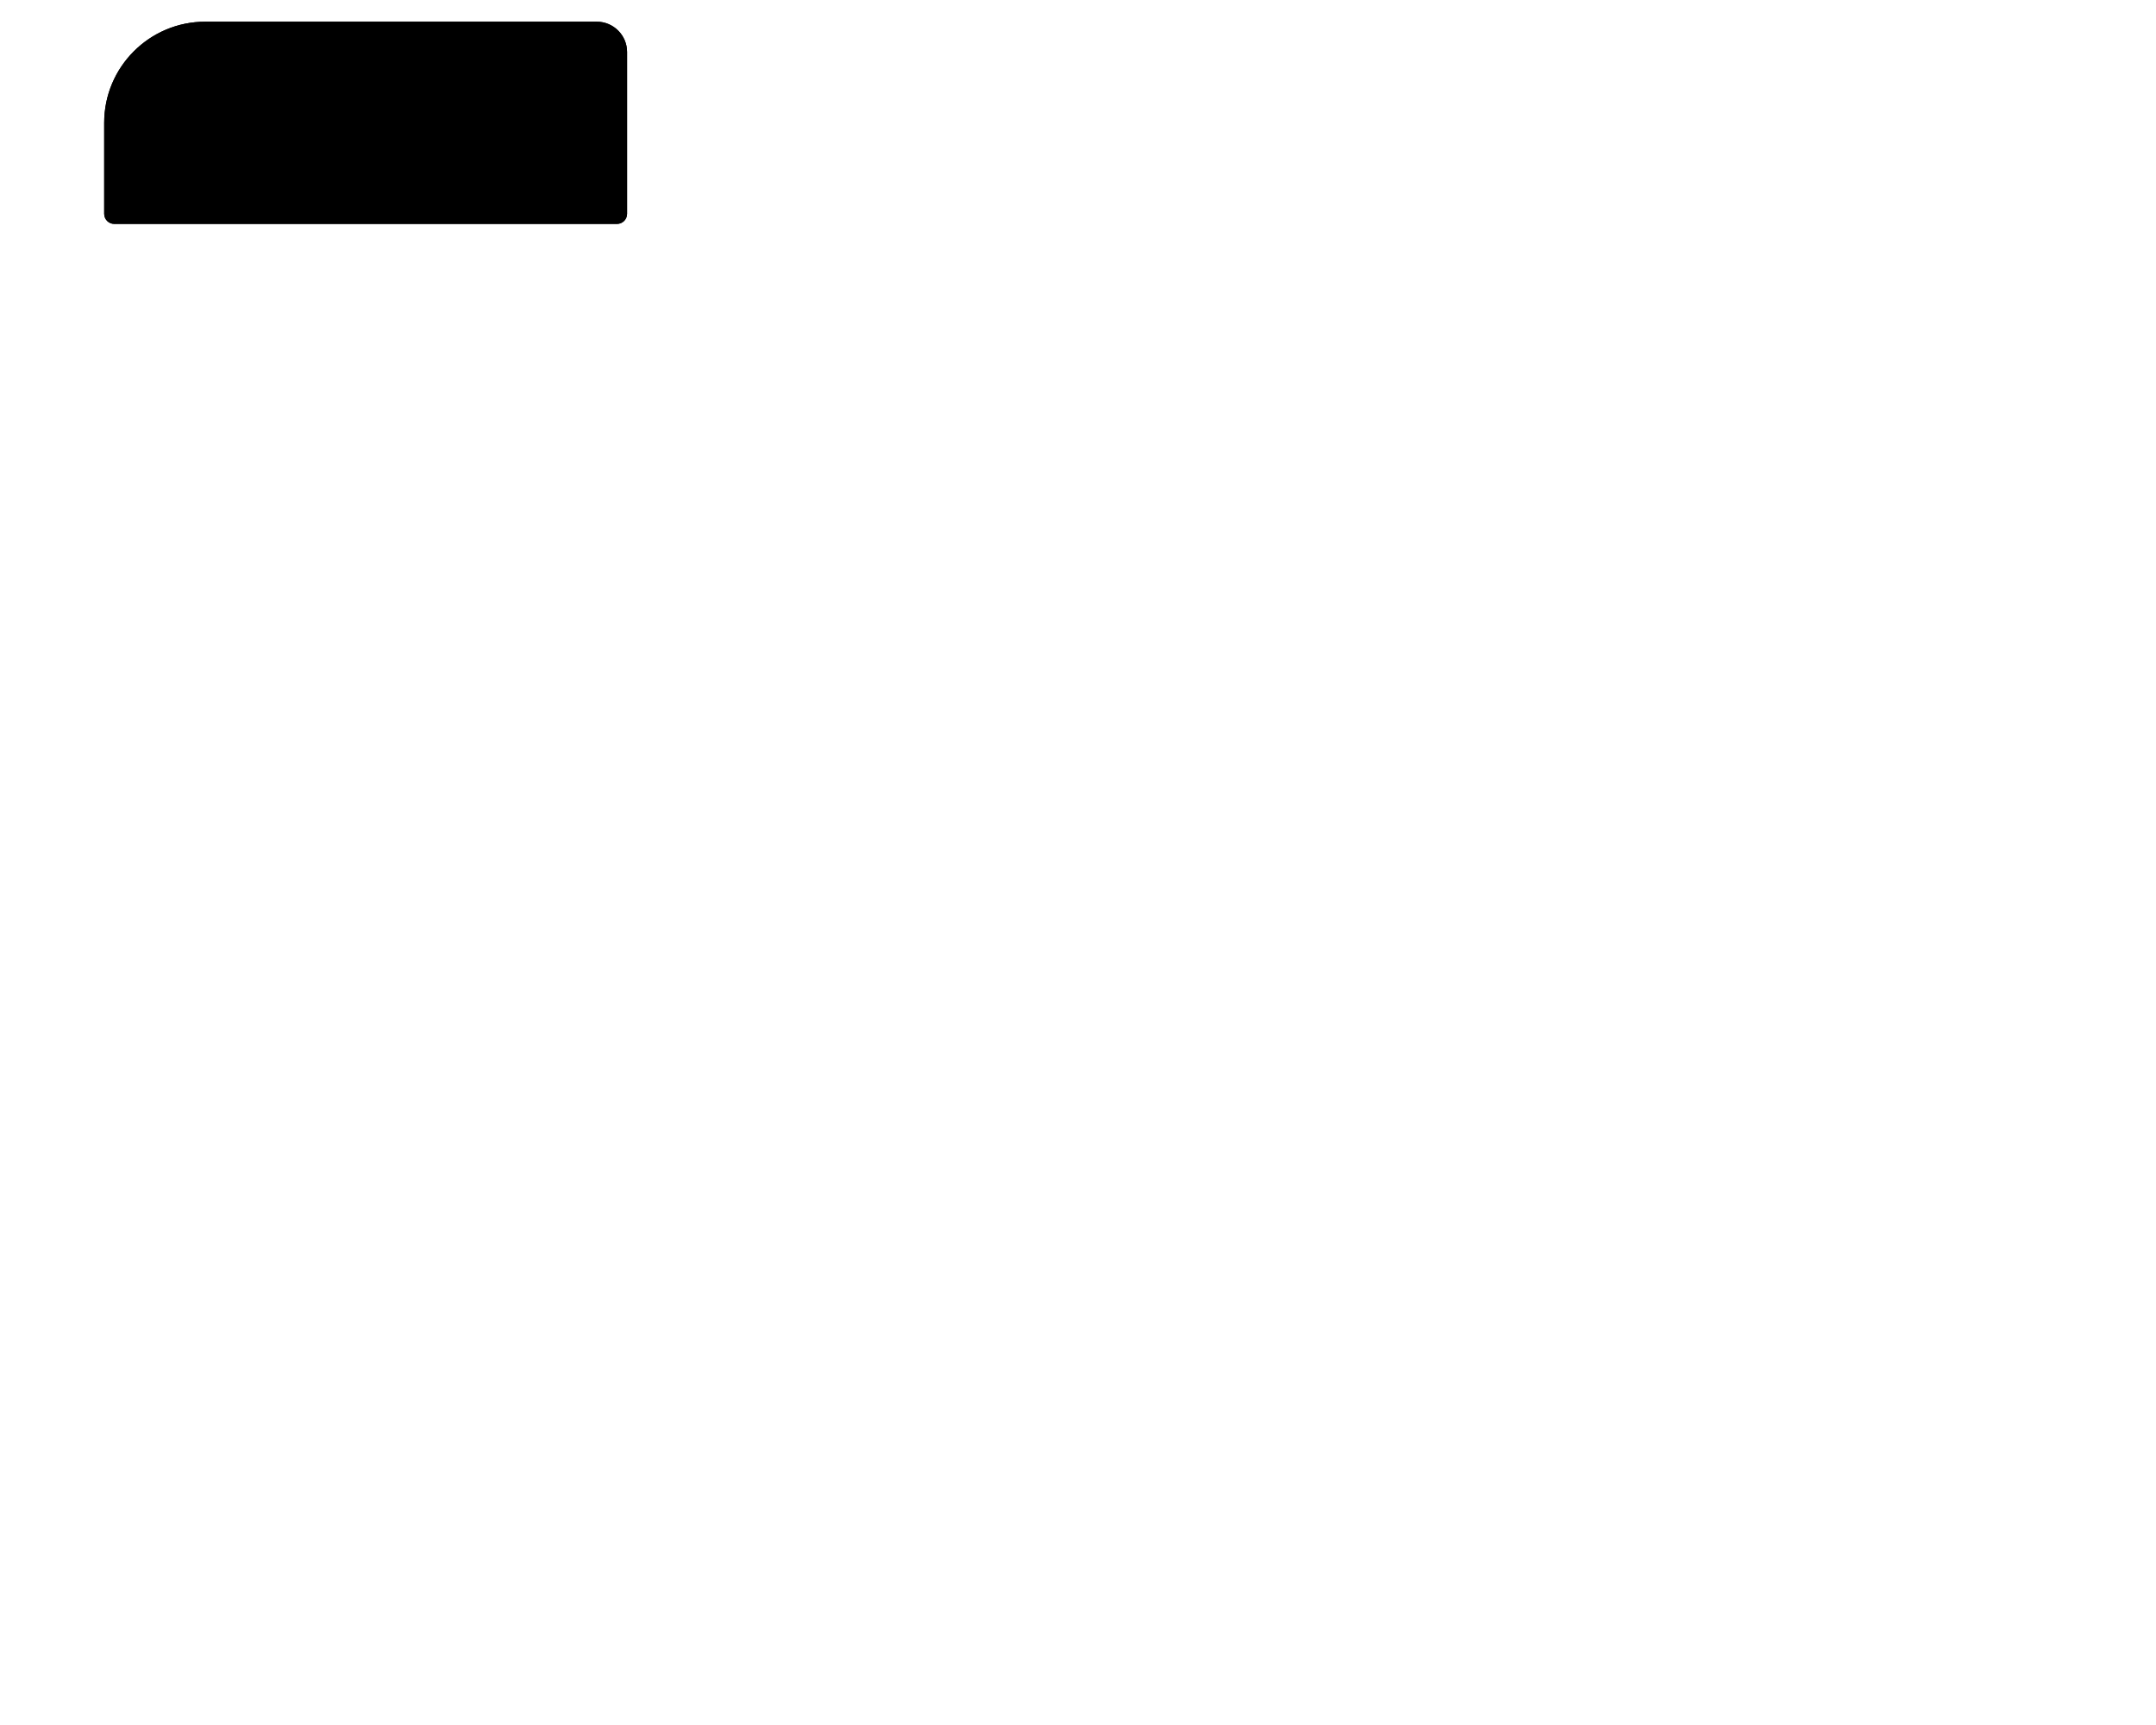 <?xml version="1.0" encoding="UTF-8" standalone="no"?>
<!DOCTYPE svg PUBLIC "-//W3C//DTD SVG 1.1//EN" "http://www.w3.org/Graphics/SVG/1.1/DTD/svg11.dtd">
<svg width="100%" height="100%" viewBox="0 0 2084 1667" version="1.1"  style="fill-rule:evenodd;clip-rule:evenodd;stroke-linejoin:round;stroke-miterlimit:2;">
    <g id="LT" transform="matrix(1,0,0,2.04,-5.68434e-14,-1154.16)">
        <g id="shoulders">
            <g id="LT1">
                <path d="M606.139,590.413L606.139,667.061C606.139,669.705 601.759,671.852 596.365,671.852L110.478,671.852C105.083,671.852 100.704,669.705 100.704,667.061L100.704,623.947C100.704,597.507 144.501,576.042 198.448,576.042L576.816,576.042C593,576.042 606.139,582.481 606.139,590.413Z" />
                <path d="M606.139,590.413L606.139,667.061C606.139,669.705 601.759,671.852 596.365,671.852L110.478,671.852C105.083,671.852 100.704,669.705 100.704,667.061L100.704,623.947C100.704,597.507 144.501,576.042 198.448,576.042L576.816,576.042C593,576.042 606.139,582.481 606.139,590.413ZM597.806,590.413C597.806,584.735 588.401,580.126 576.816,580.126L198.448,580.126C149.101,580.126 109.037,599.761 109.037,623.947L109.037,667.061C109.037,667.451 109.683,667.768 110.478,667.768L596.365,667.768C597.16,667.768 597.806,667.451 597.806,667.061L597.806,590.413Z" />
            </g>
        </g>
    </g>
</svg>
